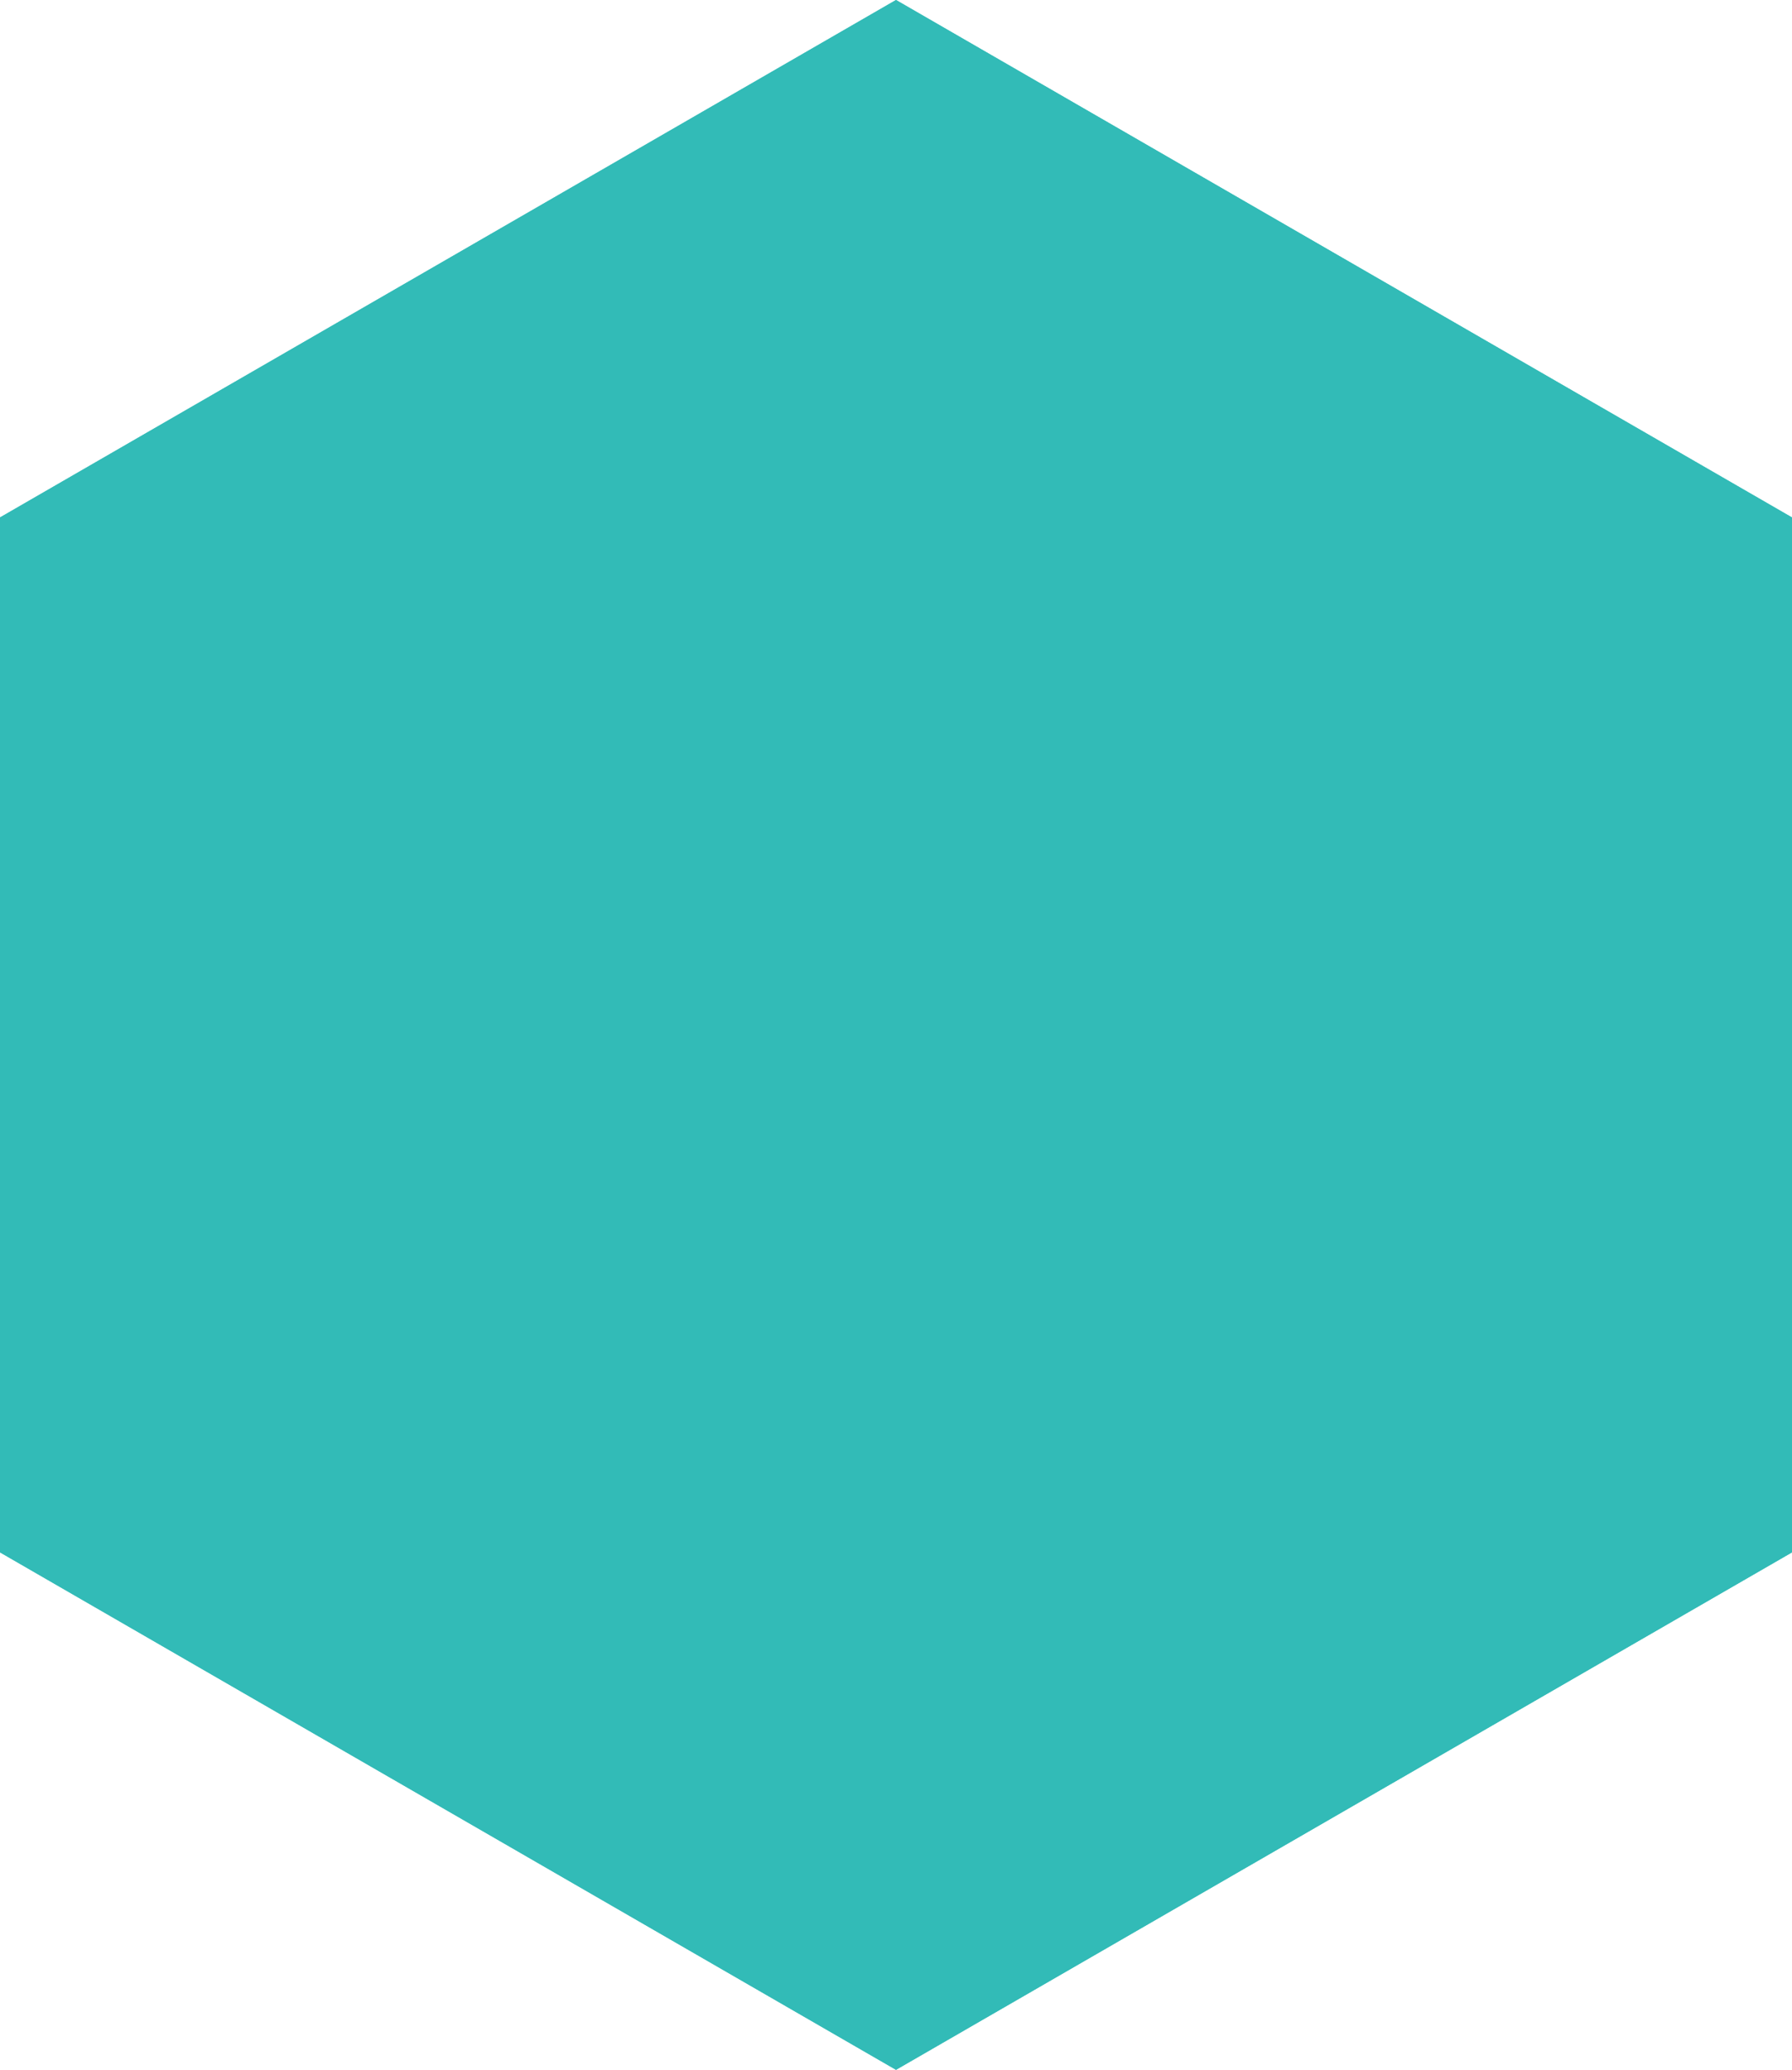 <svg xmlns="http://www.w3.org/2000/svg" width="129.904" height="150" viewBox="0 0 129.904 150">
  <g id="Polygon" transform="translate(-10.048)" fill="none" stroke-miterlimit="10">
    <path d="M75,0l64.952,37.5v75L75,150,10.048,112.5v-75Z" stroke="none" fill="#32bbb7"/>
    <path d="M 75 1.155 L 11.048 38.077 L 11.048 111.923 L 75 148.845 L 138.952 111.923 L 138.952 38.077 L 75 1.155 M 75 0 L 139.952 37.5 L 139.952 112.5 L 75 150 L 10.048 112.5 L 10.048 37.5 L 75 0 Z" stroke="none" fill="#32bbb7"/>
  </g>
</svg>
